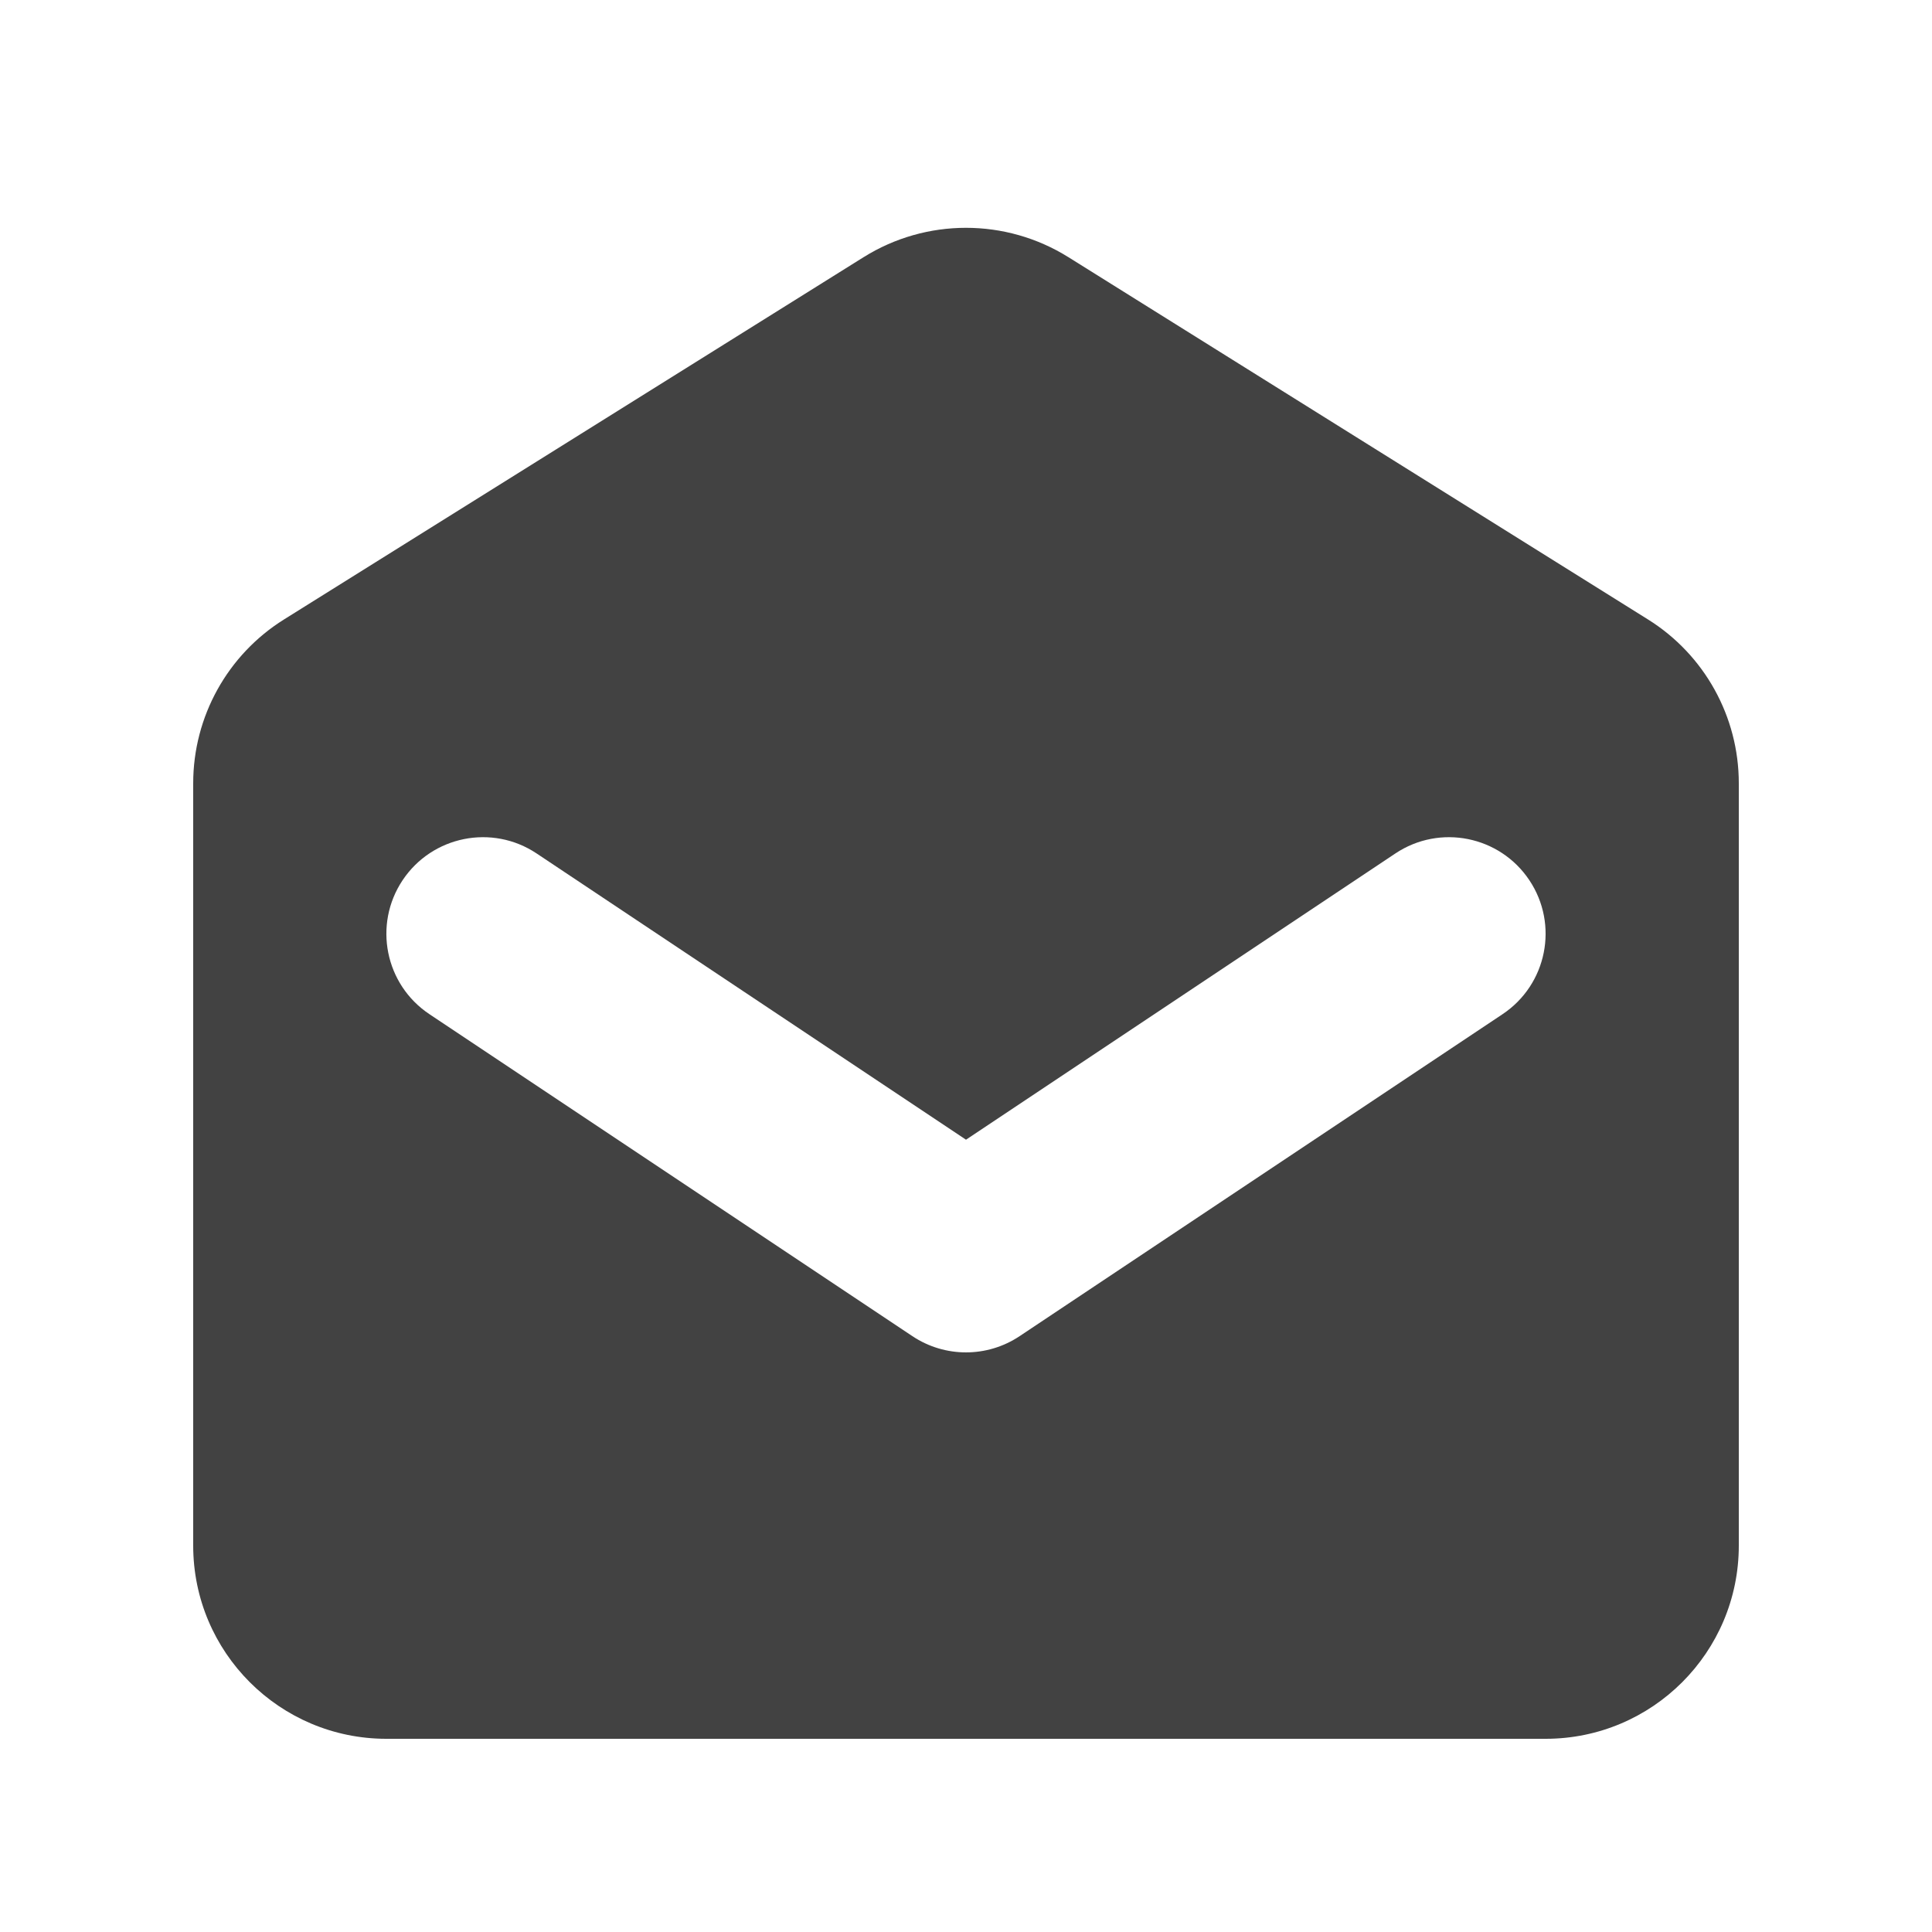 <svg width="54" height="54" viewBox="0 0 54 54" fill="none" xmlns="http://www.w3.org/2000/svg">
<path fill-rule="evenodd" clip-rule="evenodd" d="M7.938 17.314C6.359 18.3 5.4 20.031 5.4 21.893V43.2C5.4 46.182 7.818 48.6 10.8 48.6H43.2C46.182 48.6 48.6 46.182 48.6 43.2V21.893C48.6 20.031 47.641 18.3 46.062 17.314L29.862 7.188C28.111 6.094 25.889 6.094 24.138 7.188L7.938 17.314ZM14.998 23.854C13.757 23.026 12.081 23.362 11.253 24.602C10.426 25.843 10.761 27.519 12.002 28.346L25.502 37.346C26.409 37.951 27.591 37.951 28.498 37.346L41.998 28.346C43.238 27.519 43.574 25.843 42.746 24.602C41.919 23.362 40.243 23.026 39.002 23.854L27 31.855L14.998 23.854Z" fill="#424242"/>
</svg>
